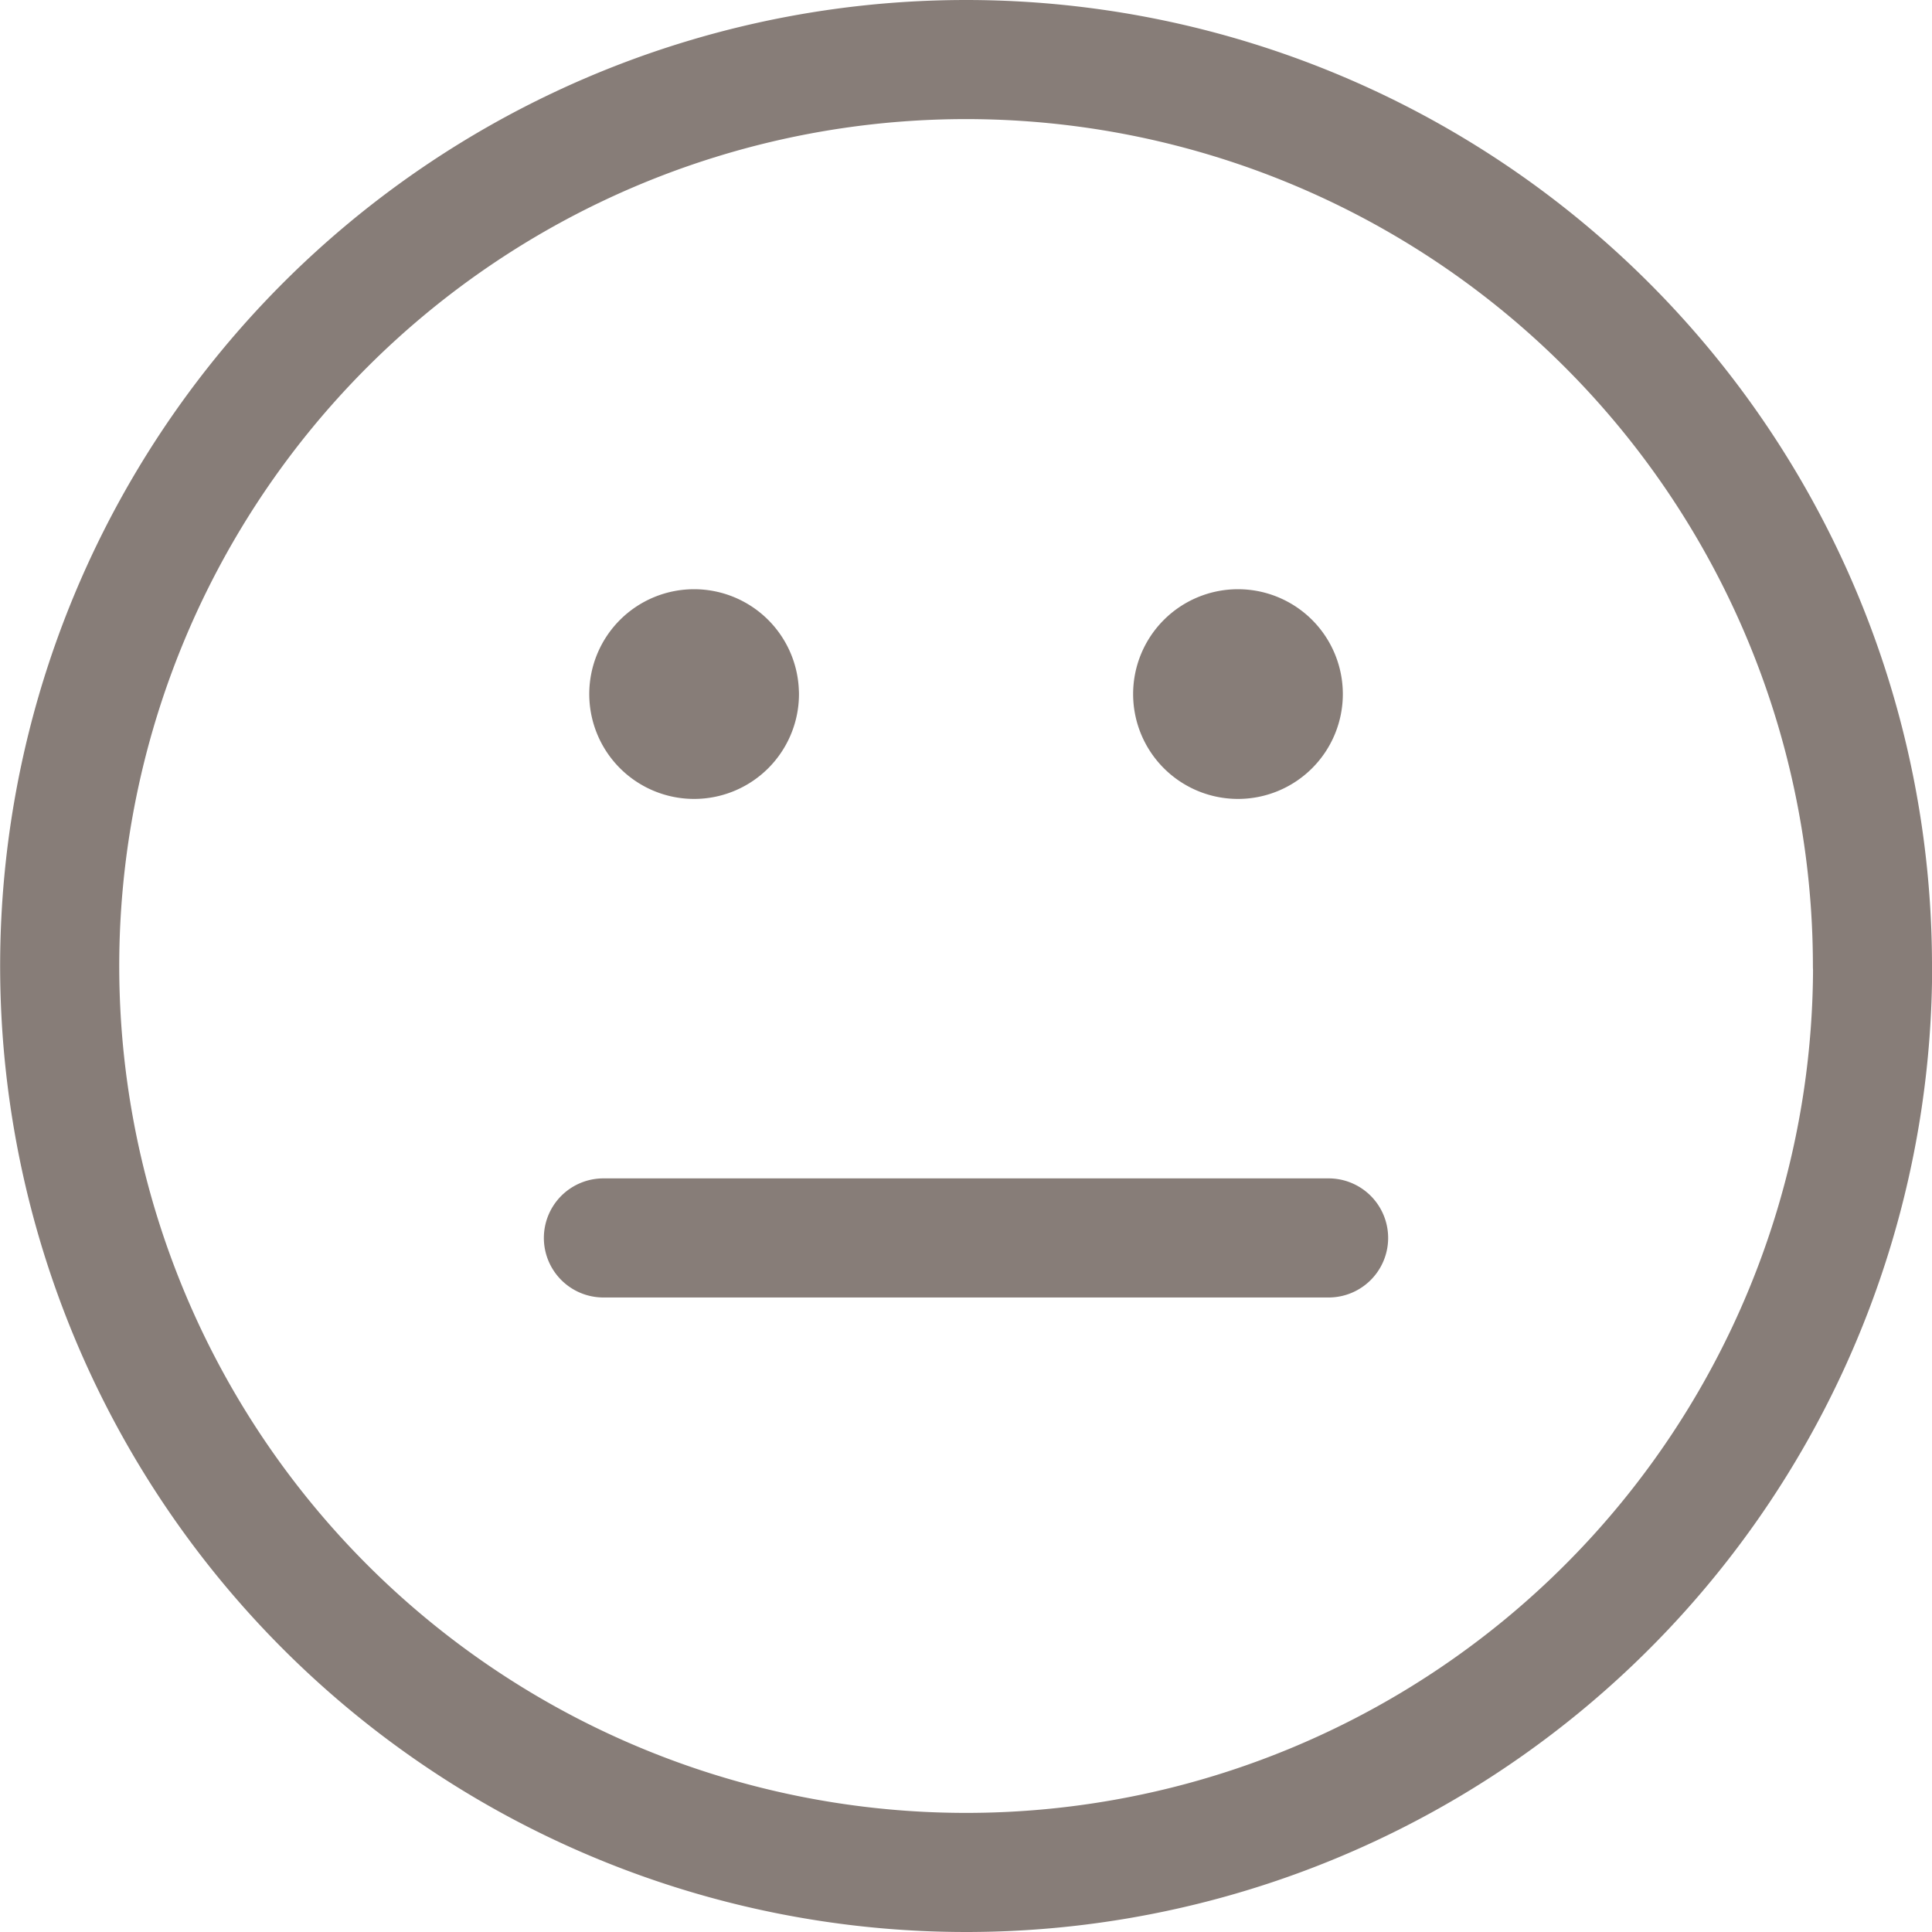 <svg xmlns="http://www.w3.org/2000/svg" width="40.554" height="40.554" viewBox="0 0 40.554 40.554">
  <path id="Suitable" d="M13.416,26.735H28.638m-1.9-11.416h.019m-11.435,0h.019m24.716,5.708A19.027,19.027,0,1,1,21.027,2,19.027,19.027,0,0,1,40.054,21.027ZM27.687,15.319a.951.951,0,1,1-.951-.951A.951.951,0,0,1,27.687,15.319Zm-11.416,0a.951.951,0,1,1-.951-.951A.951.951,0,0,1,16.27,15.319Z" transform="translate(-0.75 -0.75)" fill="none" stroke="#877d78" stroke-linecap="round" stroke-linejoin="round" stroke-width="2.5"/>
</svg>
